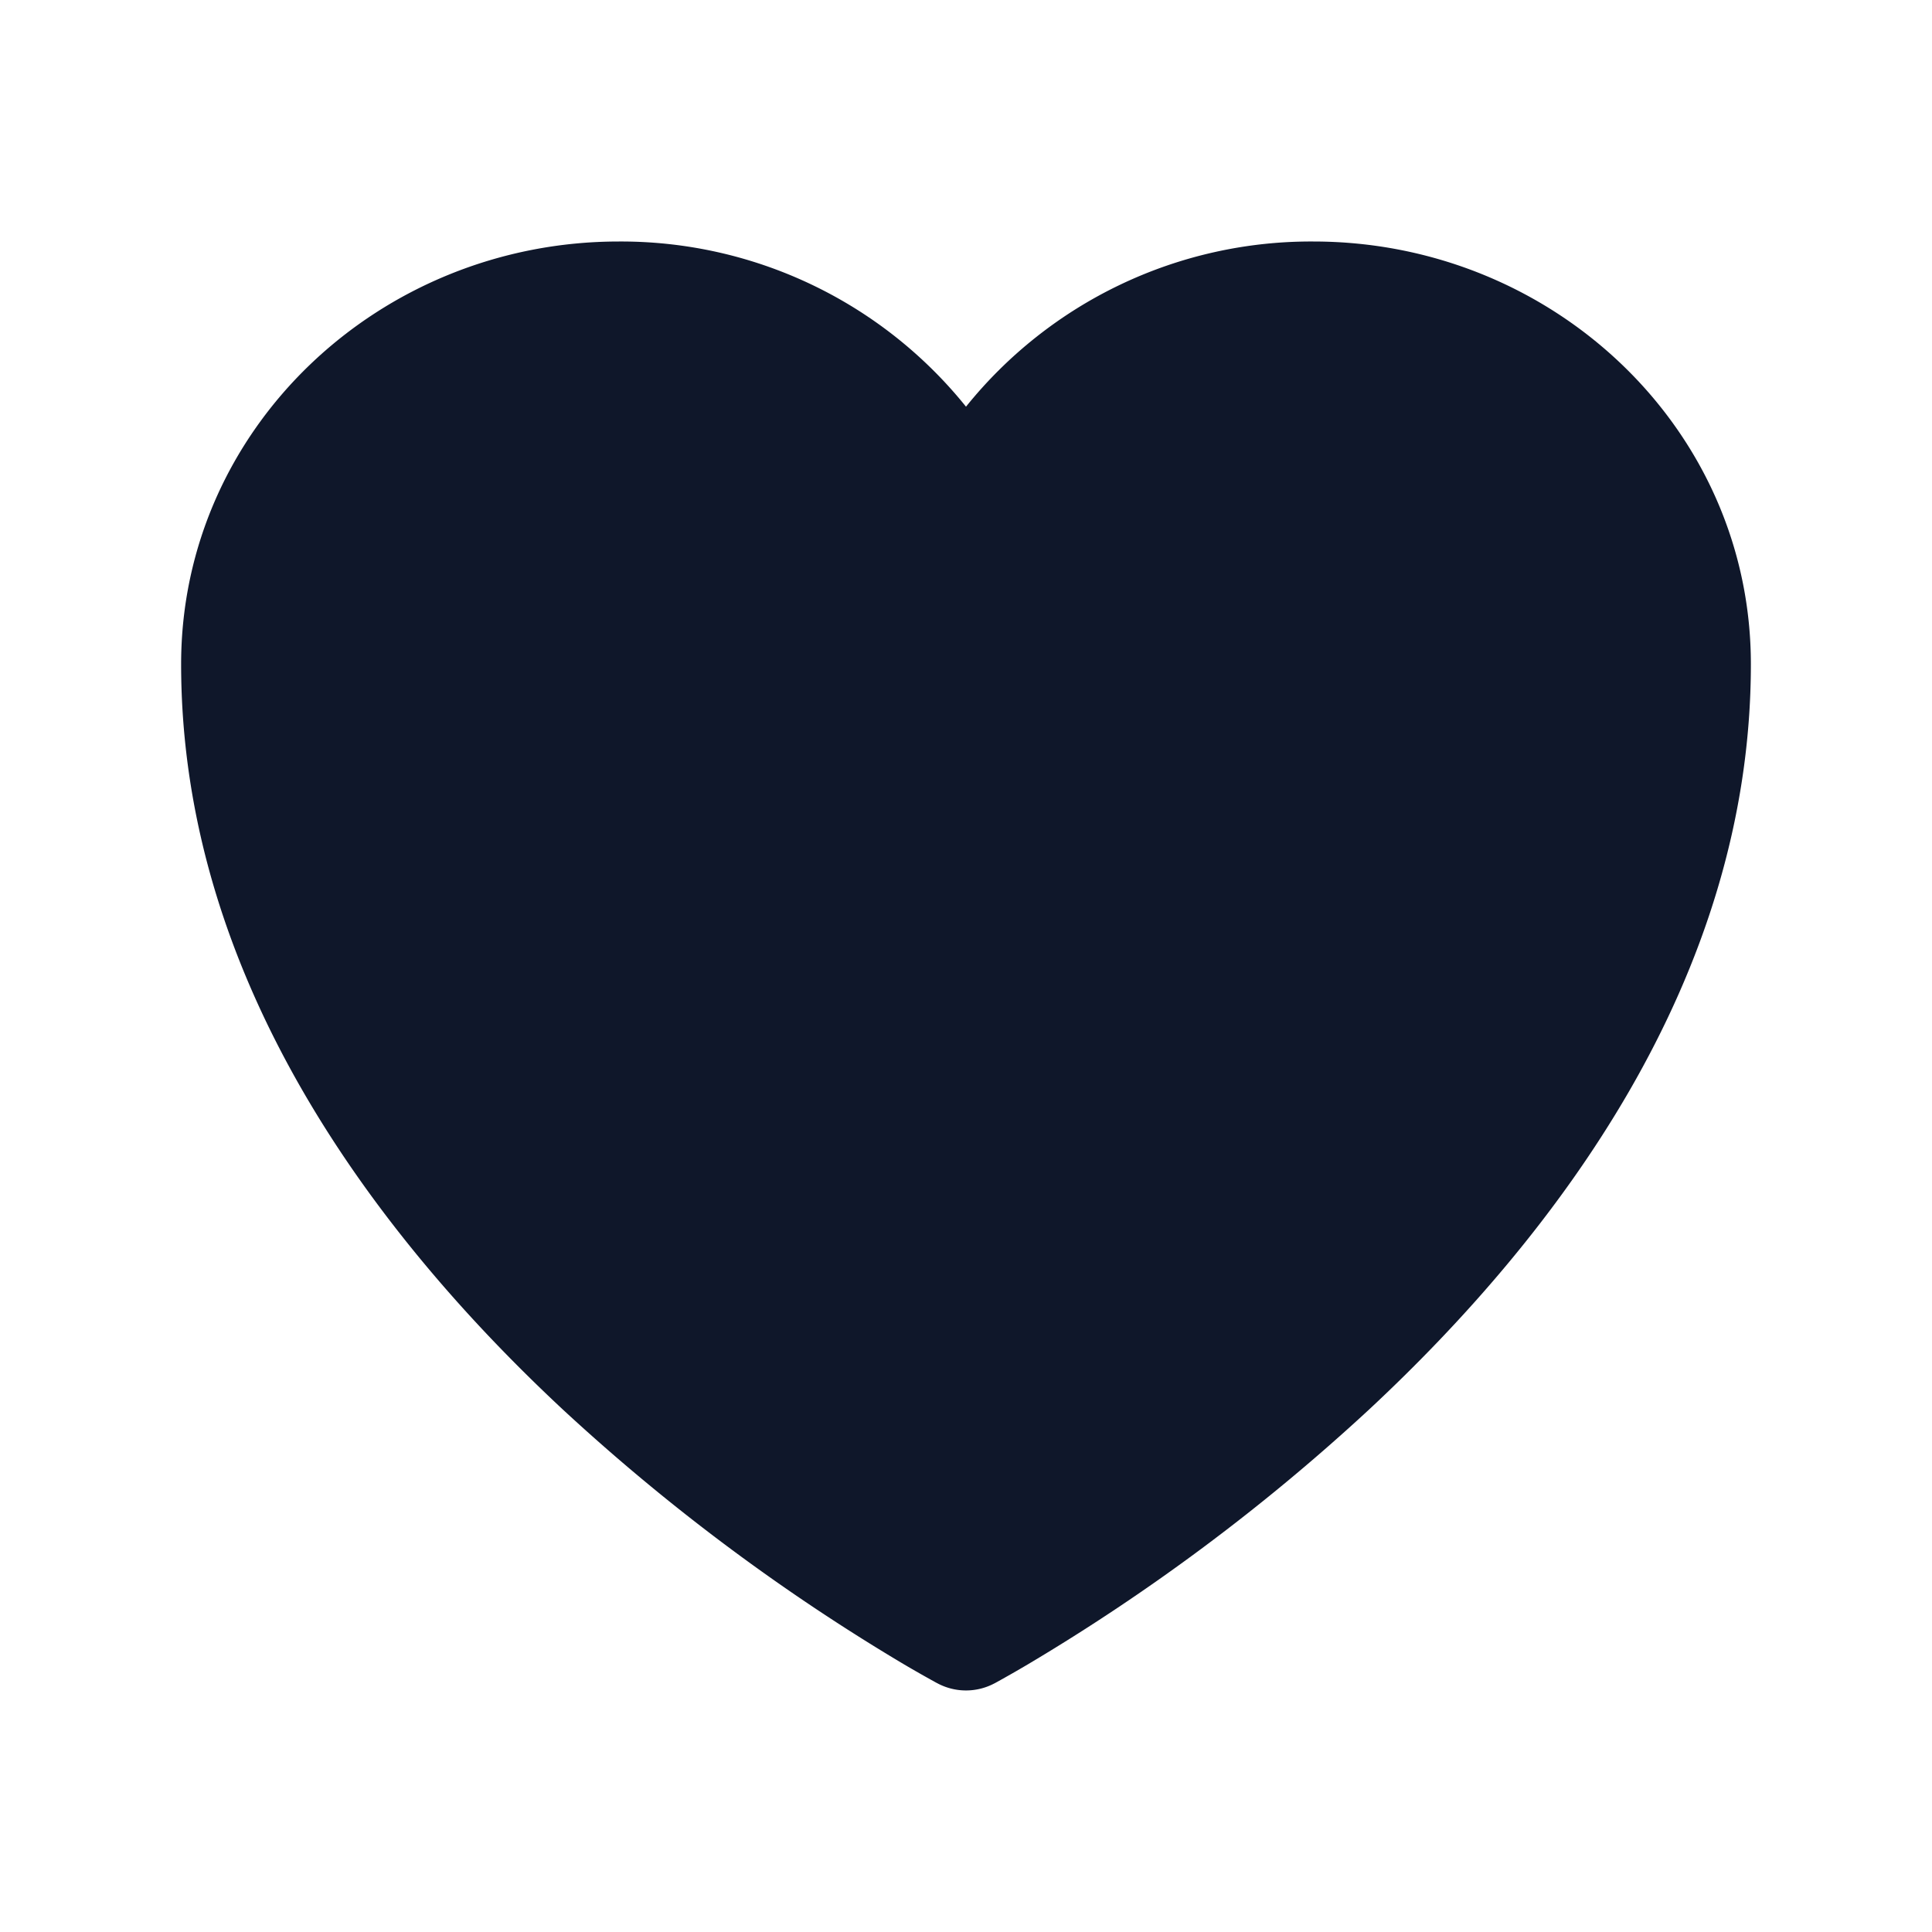<svg width="24" height="24" fill="none" xmlns="http://www.w3.org/2000/svg"><path d="m11.645 20.91-.007-.003-.022-.012a15.247 15.247 0 0 1-.383-.218 25.18 25.18 0 0 1-4.244-3.17C4.688 15.36 2.25 12.174 2.25 8.25 2.25 5.322 4.714 3 7.688 3A5.5 5.5 0 0 1 12 5.052 5.5 5.5 0 0 1 16.313 3c2.973 0 5.437 2.322 5.437 5.25 0 3.925-2.438 7.111-4.739 9.256a25.175 25.175 0 0 1-4.244 3.17 15.247 15.247 0 0 1-.383.219l-.022.012-.007.004-.003.001a.752.752 0 0 1-.704 0l-.003-.001Z" fill="#0F172A"/></svg>